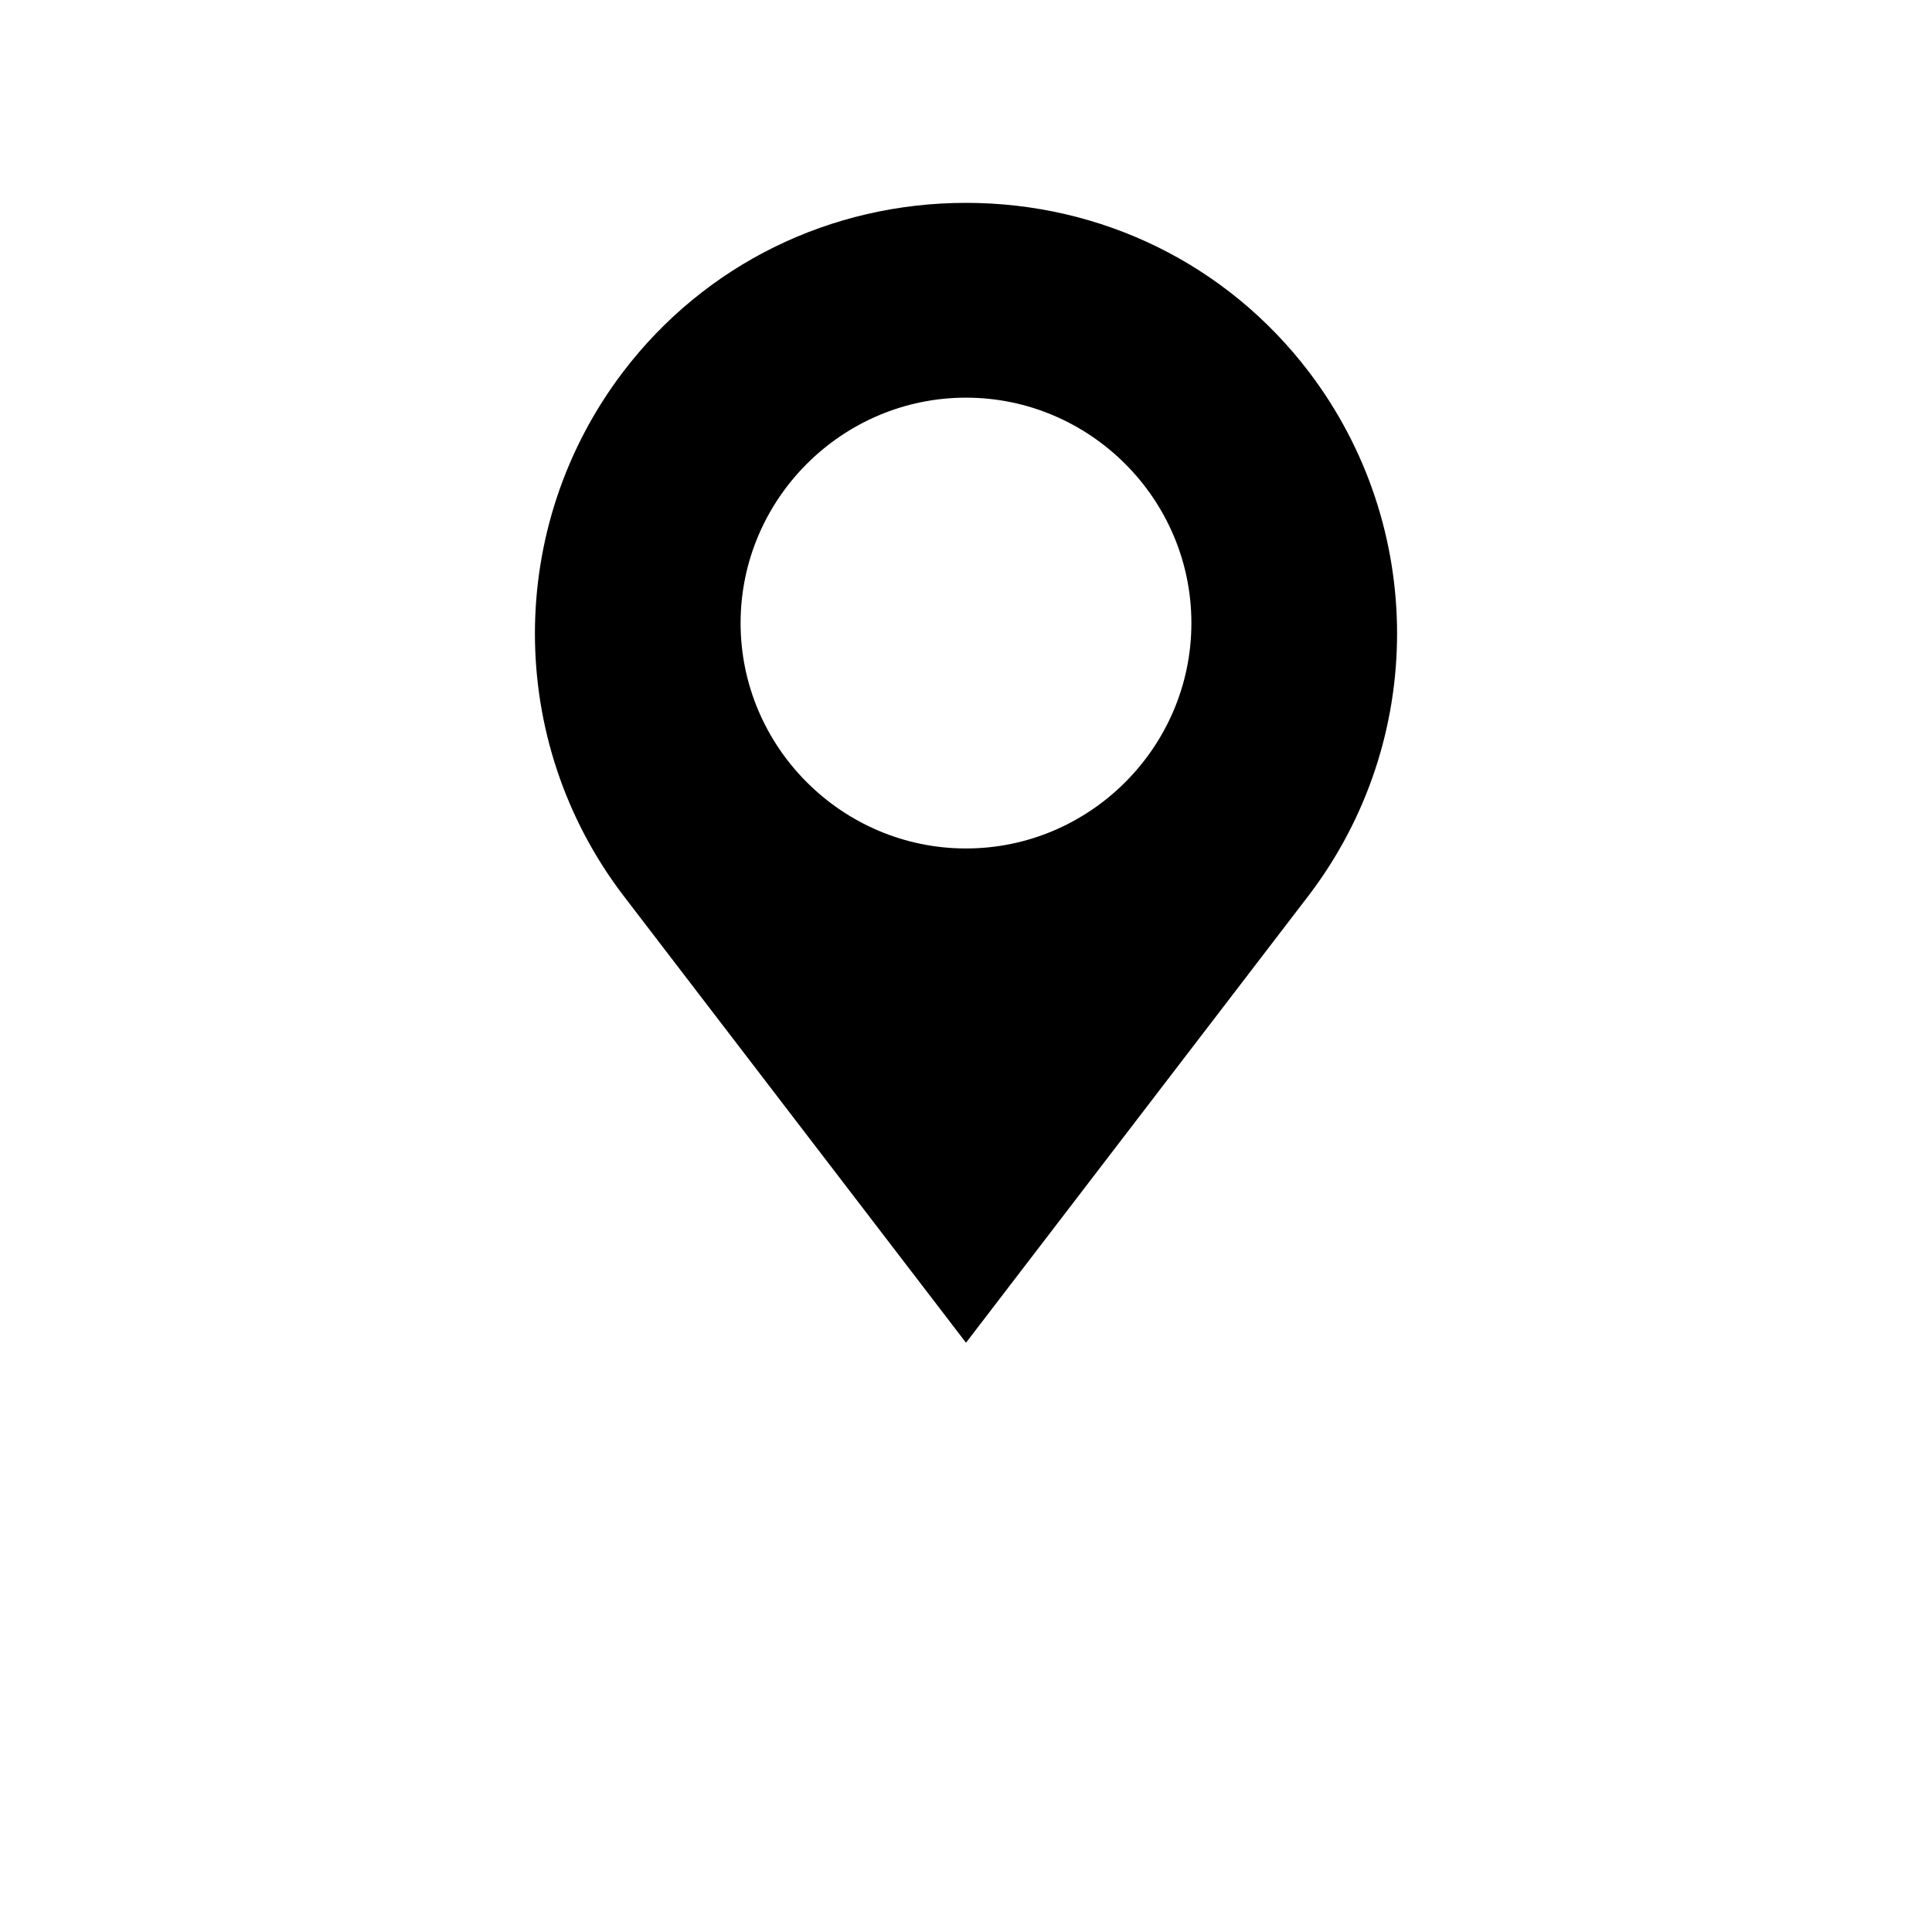 <svg width="700pt" height="700pt" viewBox="0 0 700 700" xmlns="http://www.w3.org/2000/svg"><path d="M474.248 134.75c-29.75-39.083-75.25-61.25-124.25-61.25s-94.5 22.167-124.249 61.25c-42.582 55.999-42.582 133.582 0 189.581L350 486.497l124.249-162.166c42.582-56 42.582-133.582 0-189.582zm-124.25 9.331c44.918 0 81.667 36.75 81.667 81.667s-36.75 81.666-81.667 81.666-81.666-36.75-81.666-81.666 36.75-81.667 81.666-81.667z"/></svg>